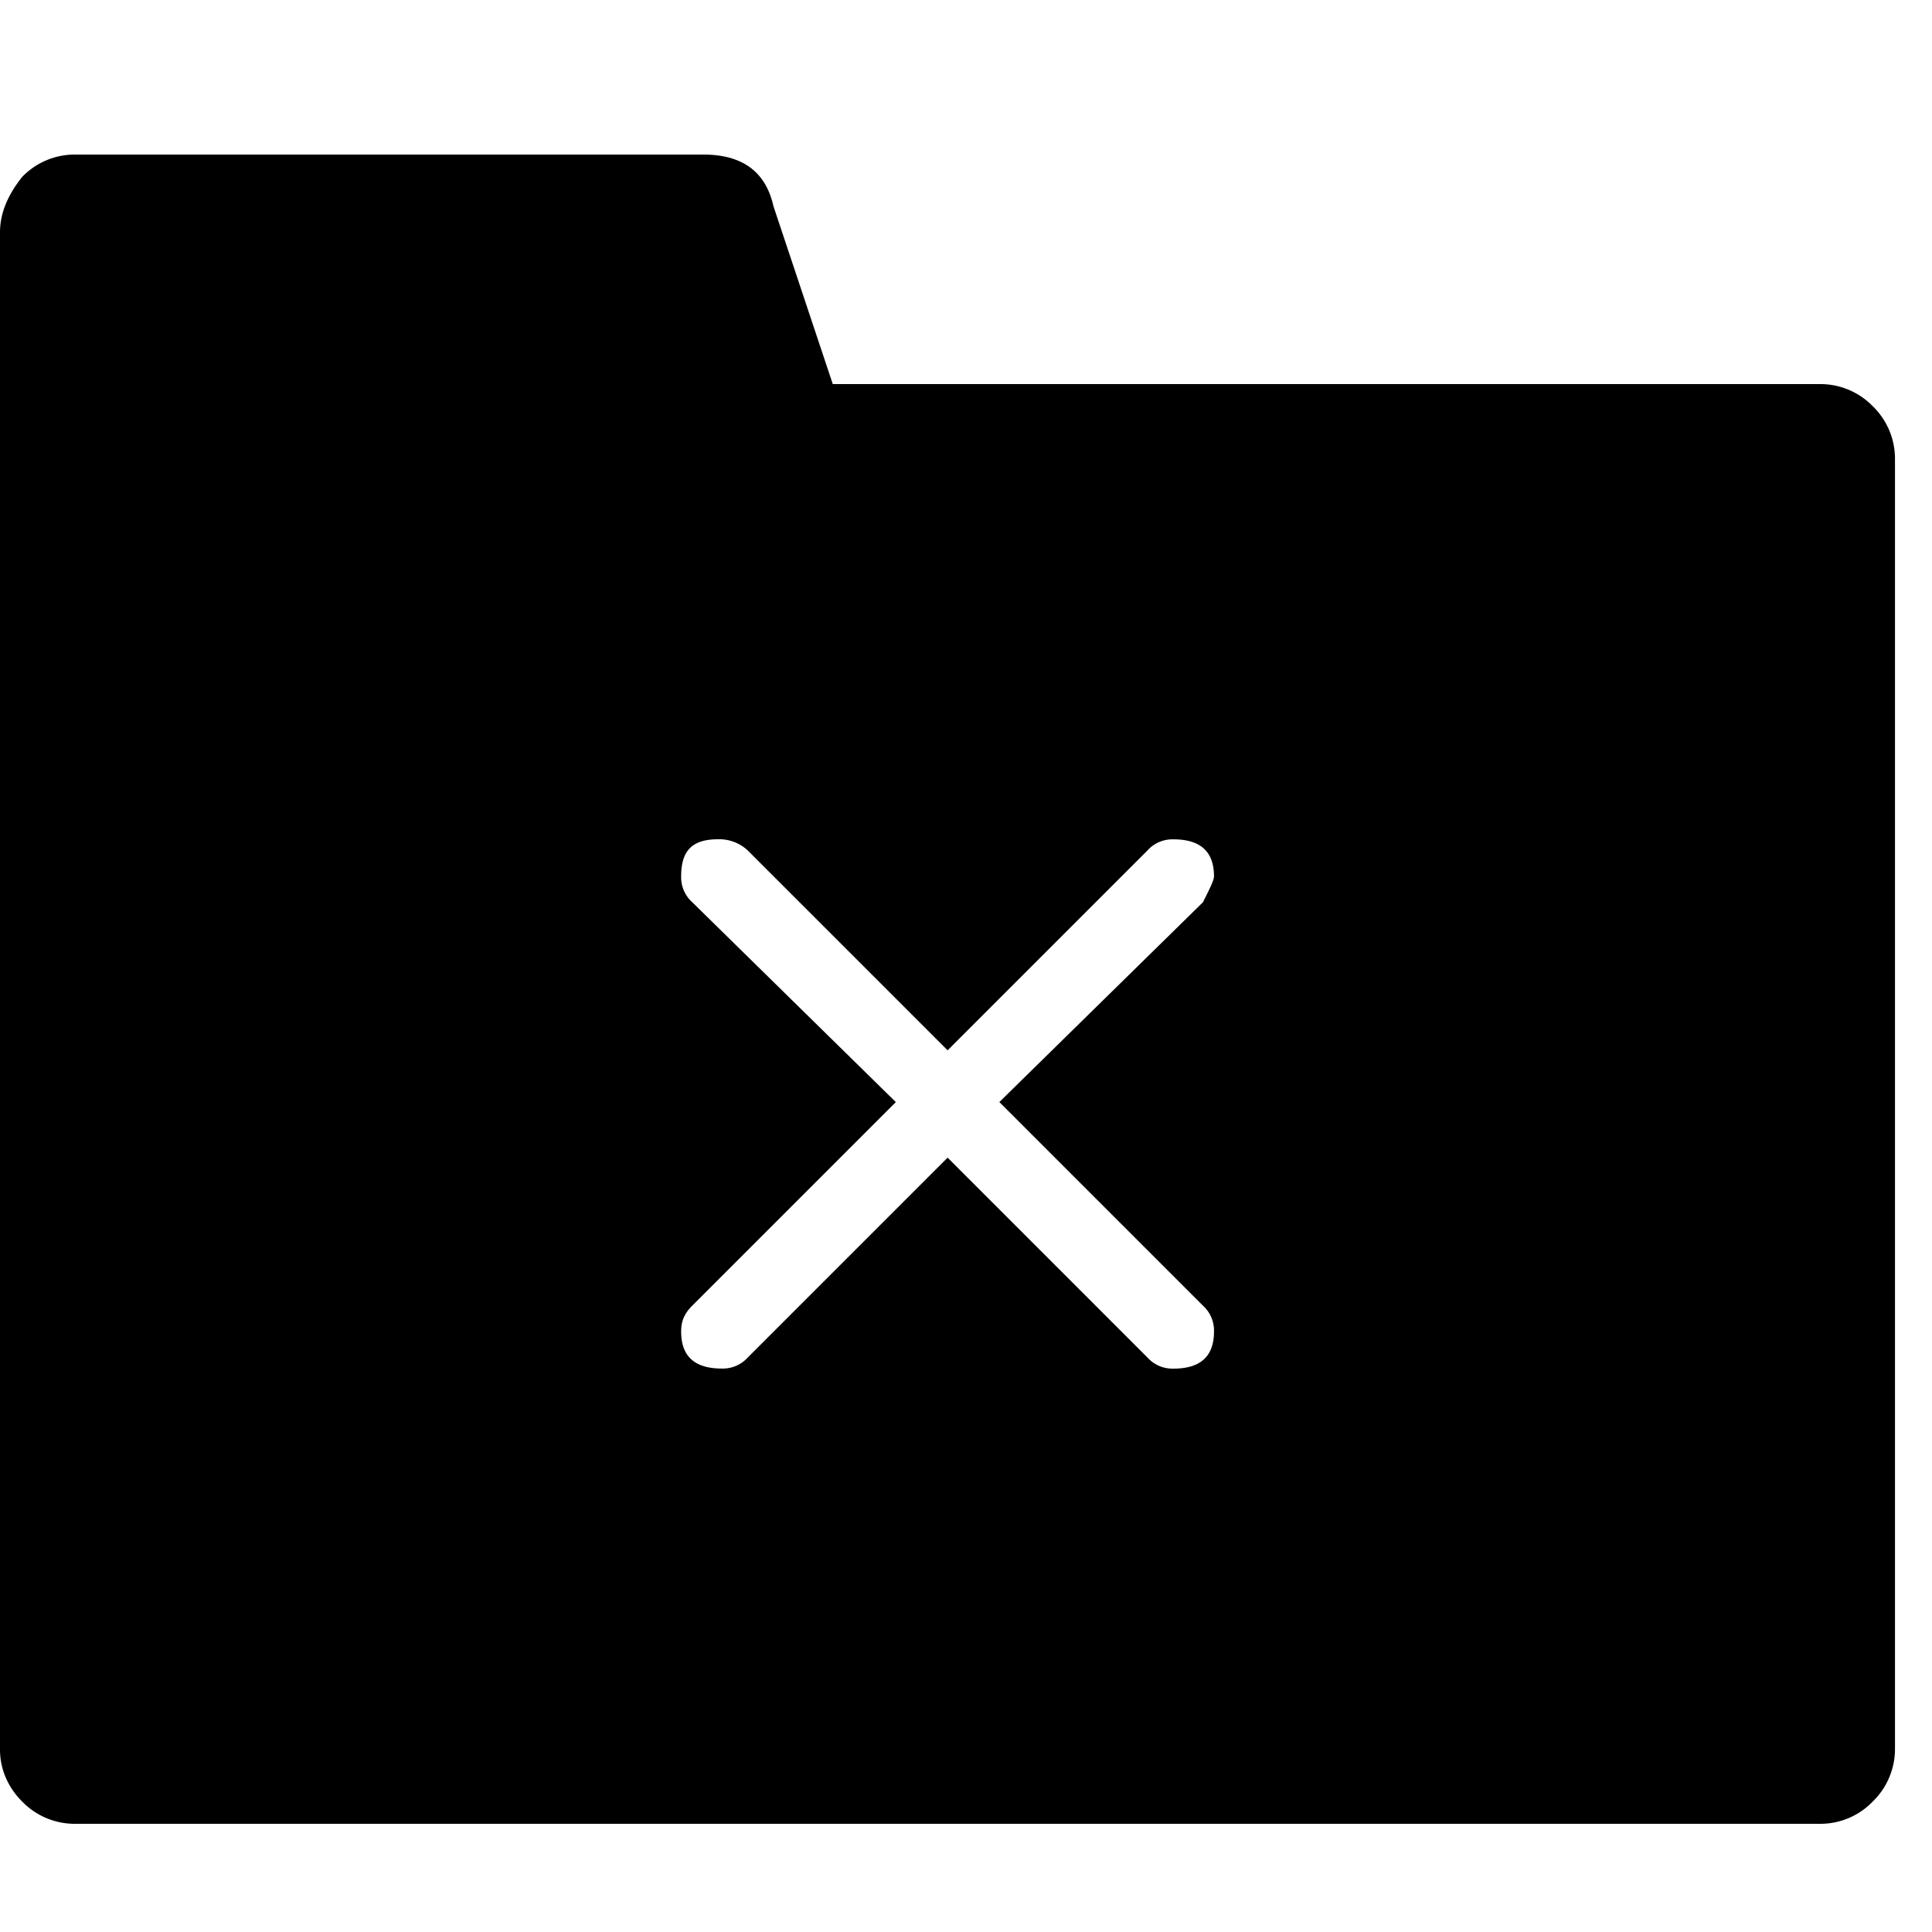 <svg xmlns="http://www.w3.org/2000/svg" viewBox="0 0 25 25"><path d="M23.563 4.97H10.776l-.767-2.3C9.913 2.24 9.627 2 9.1 2H.958a.946.946 0 0 0-.67.288c-.192.24-.288.478-.288.718v19.636c0 .24.096.48.287.67a.946.946 0 0 0 .67.288h22.606a.94.94 0 0 0 .67-.288.946.946 0 0 0 .288-.67V5.927a.946.946 0 0 0-.287-.67.946.946 0 0 0-.67-.287Zm-10.632 9.29 2.635 2.635a.434.434 0 0 1 .143.335c0 .336-.191.48-.526.48a.434.434 0 0 1-.335-.144l-2.586-2.586-2.586 2.586a.434.434 0 0 1-.335.143c-.336 0-.527-.143-.527-.479 0-.143.048-.239.144-.335l2.634-2.634-2.634-2.586a.434.434 0 0 1-.144-.335c0-.335.144-.48.479-.48a.54.54 0 0 1 .383.145l2.586 2.586 2.586-2.586a.434.434 0 0 1 .335-.144c.335 0 .526.144.526.479 0 .047-.047.144-.143.335l-2.635 2.586Z"></path></svg>